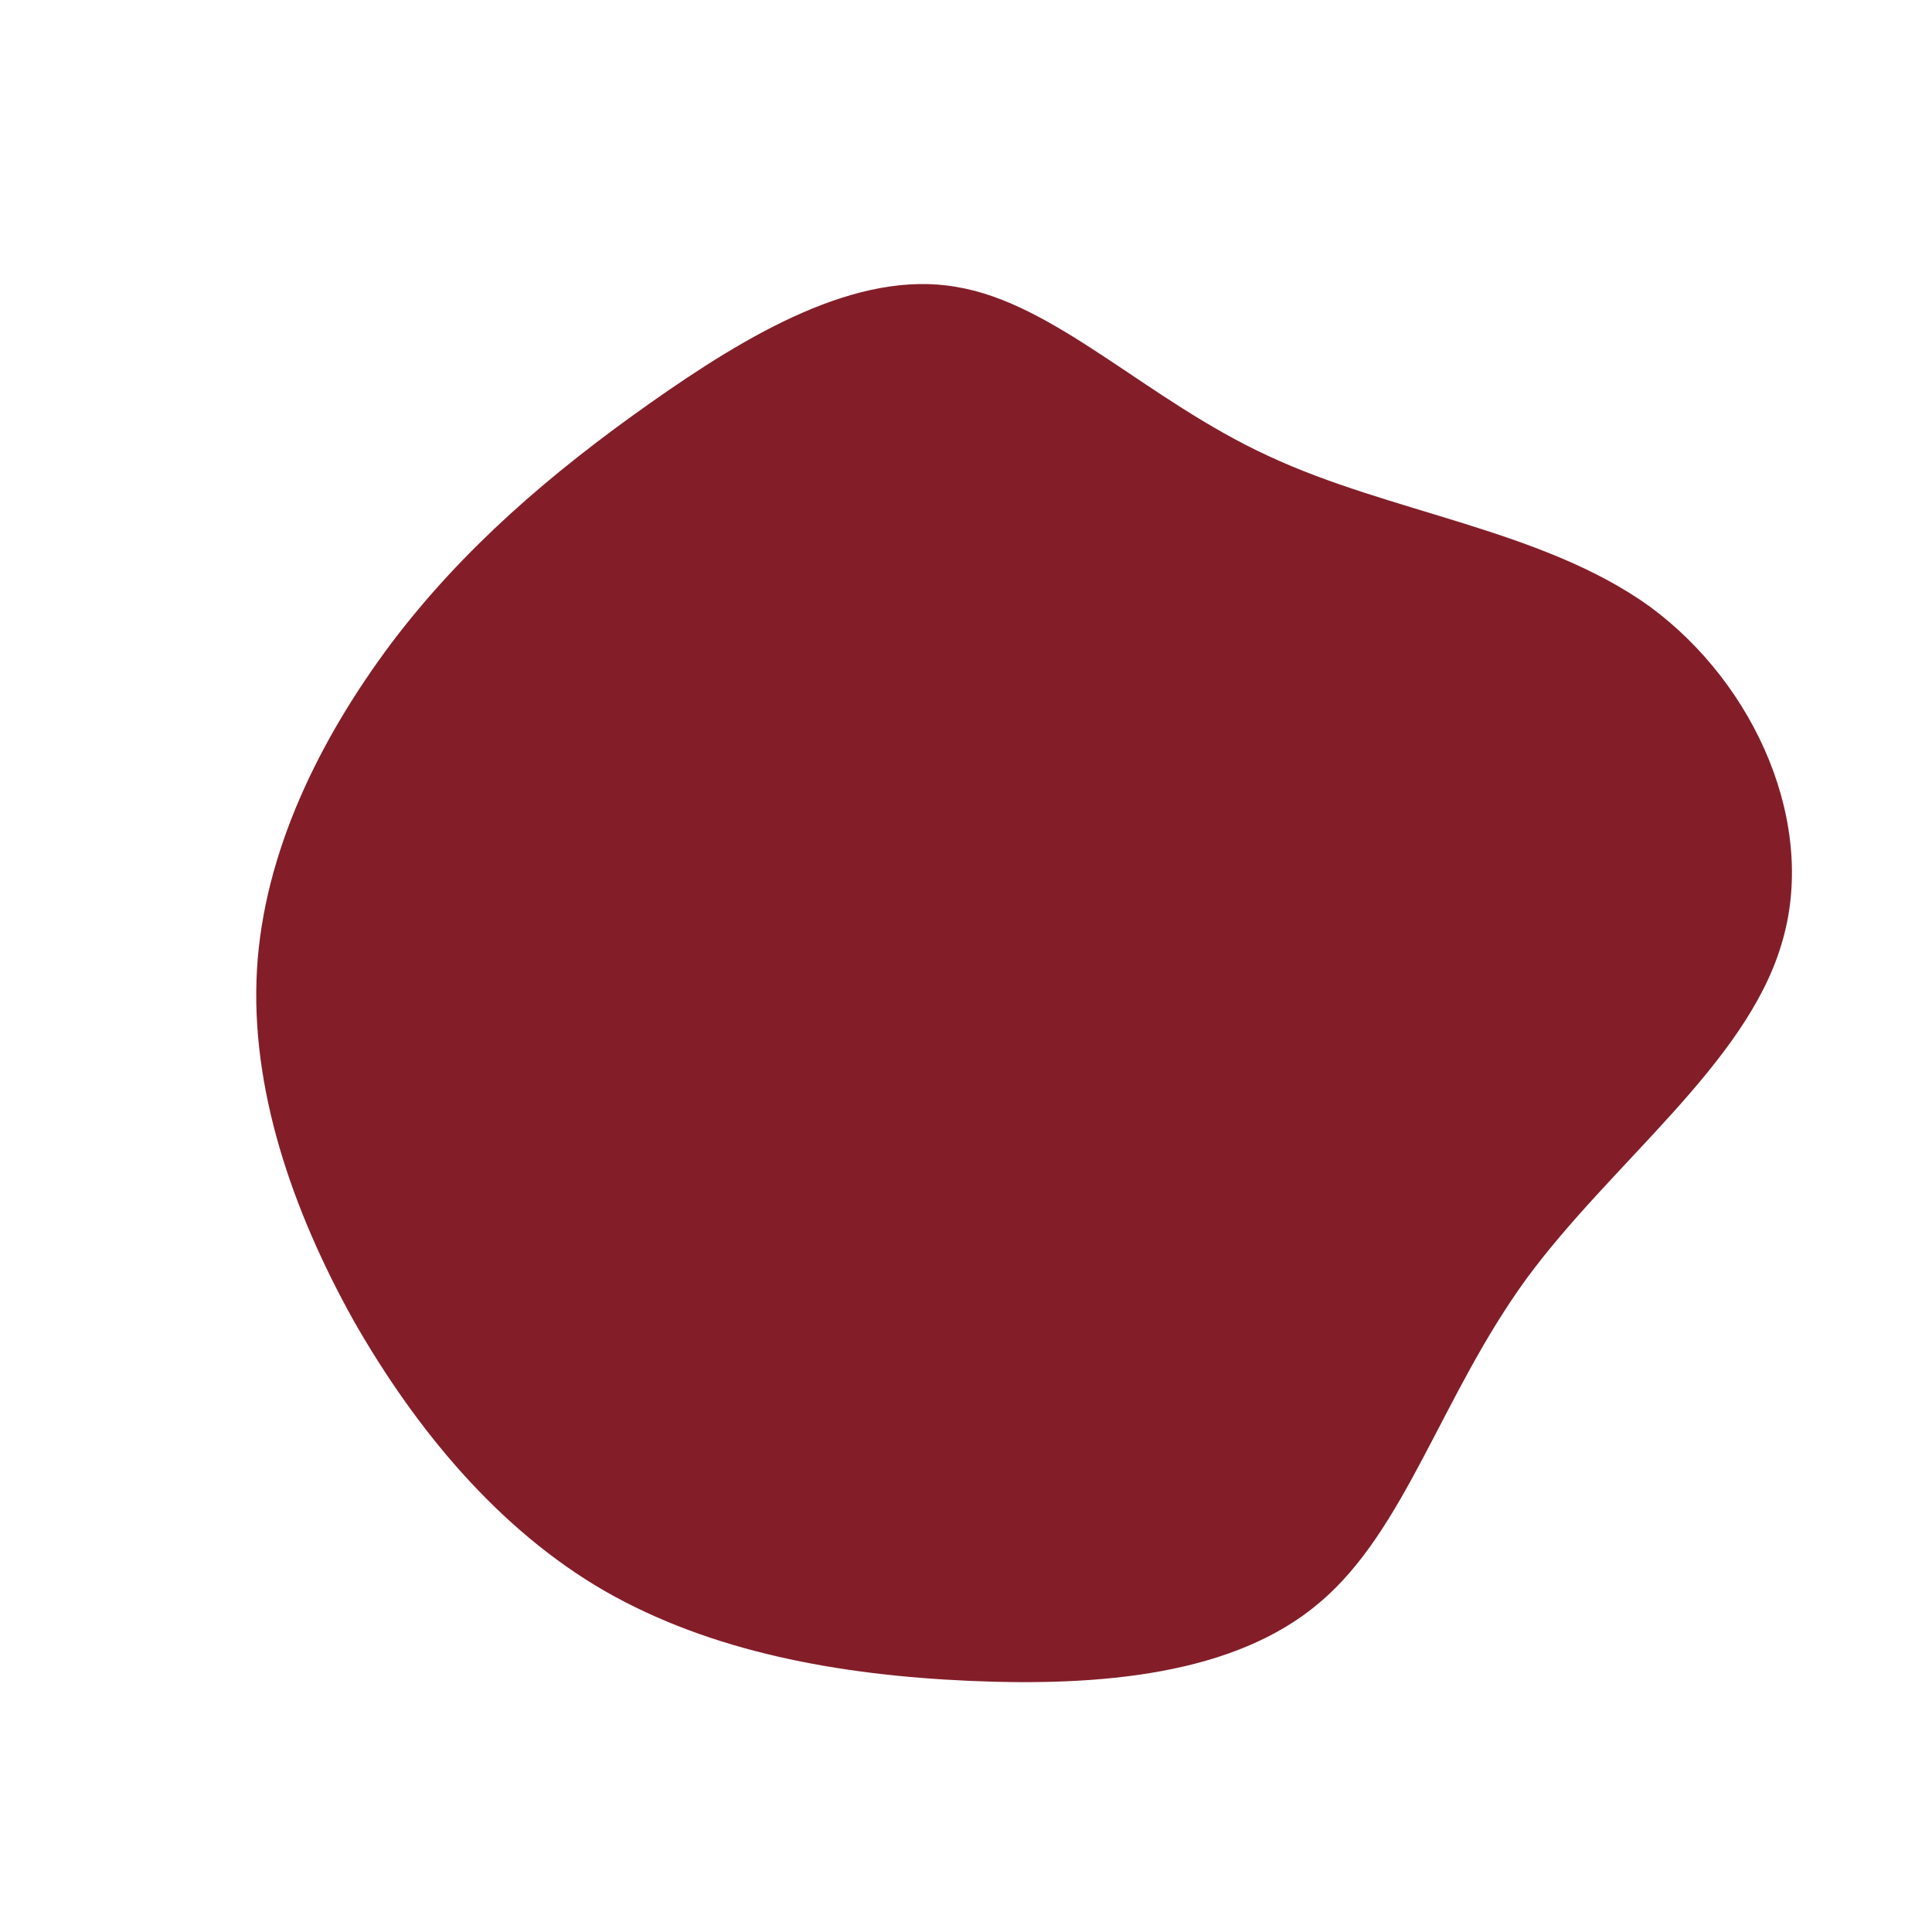 <?xml version="1.0" standalone="no"?>
<svg viewBox="0 0 200 200" xmlns="http://www.w3.org/2000/svg">
  <path fill="#831E29" d="M31.3,-52.8C43.9,-46.9,59.7,-45.2,70.8,-37.2C81.8,-29.1,88.2,-14.5,84.4,-2.2C80.7,10.2,66.8,20.4,58,32.4C49.2,44.5,45.5,58.4,36.6,65.9C27.8,73.4,13.9,74.6,0.3,74C-13.2,73.4,-26.4,71,-37.4,64.7C-48.3,58.4,-56.9,48.1,-63.4,36.7C-69.8,25.2,-74.1,12.6,-73.4,0.4C-72.7,-11.8,-66.9,-23.5,-59.5,-33.4C-52.1,-43.2,-43,-51,-32.8,-58.2C-22.6,-65.4,-11.3,-72.1,-1,-70.3C9.3,-68.6,18.7,-58.6,31.3,-52.8Z" transform="translate(100 100)" />
</svg>
